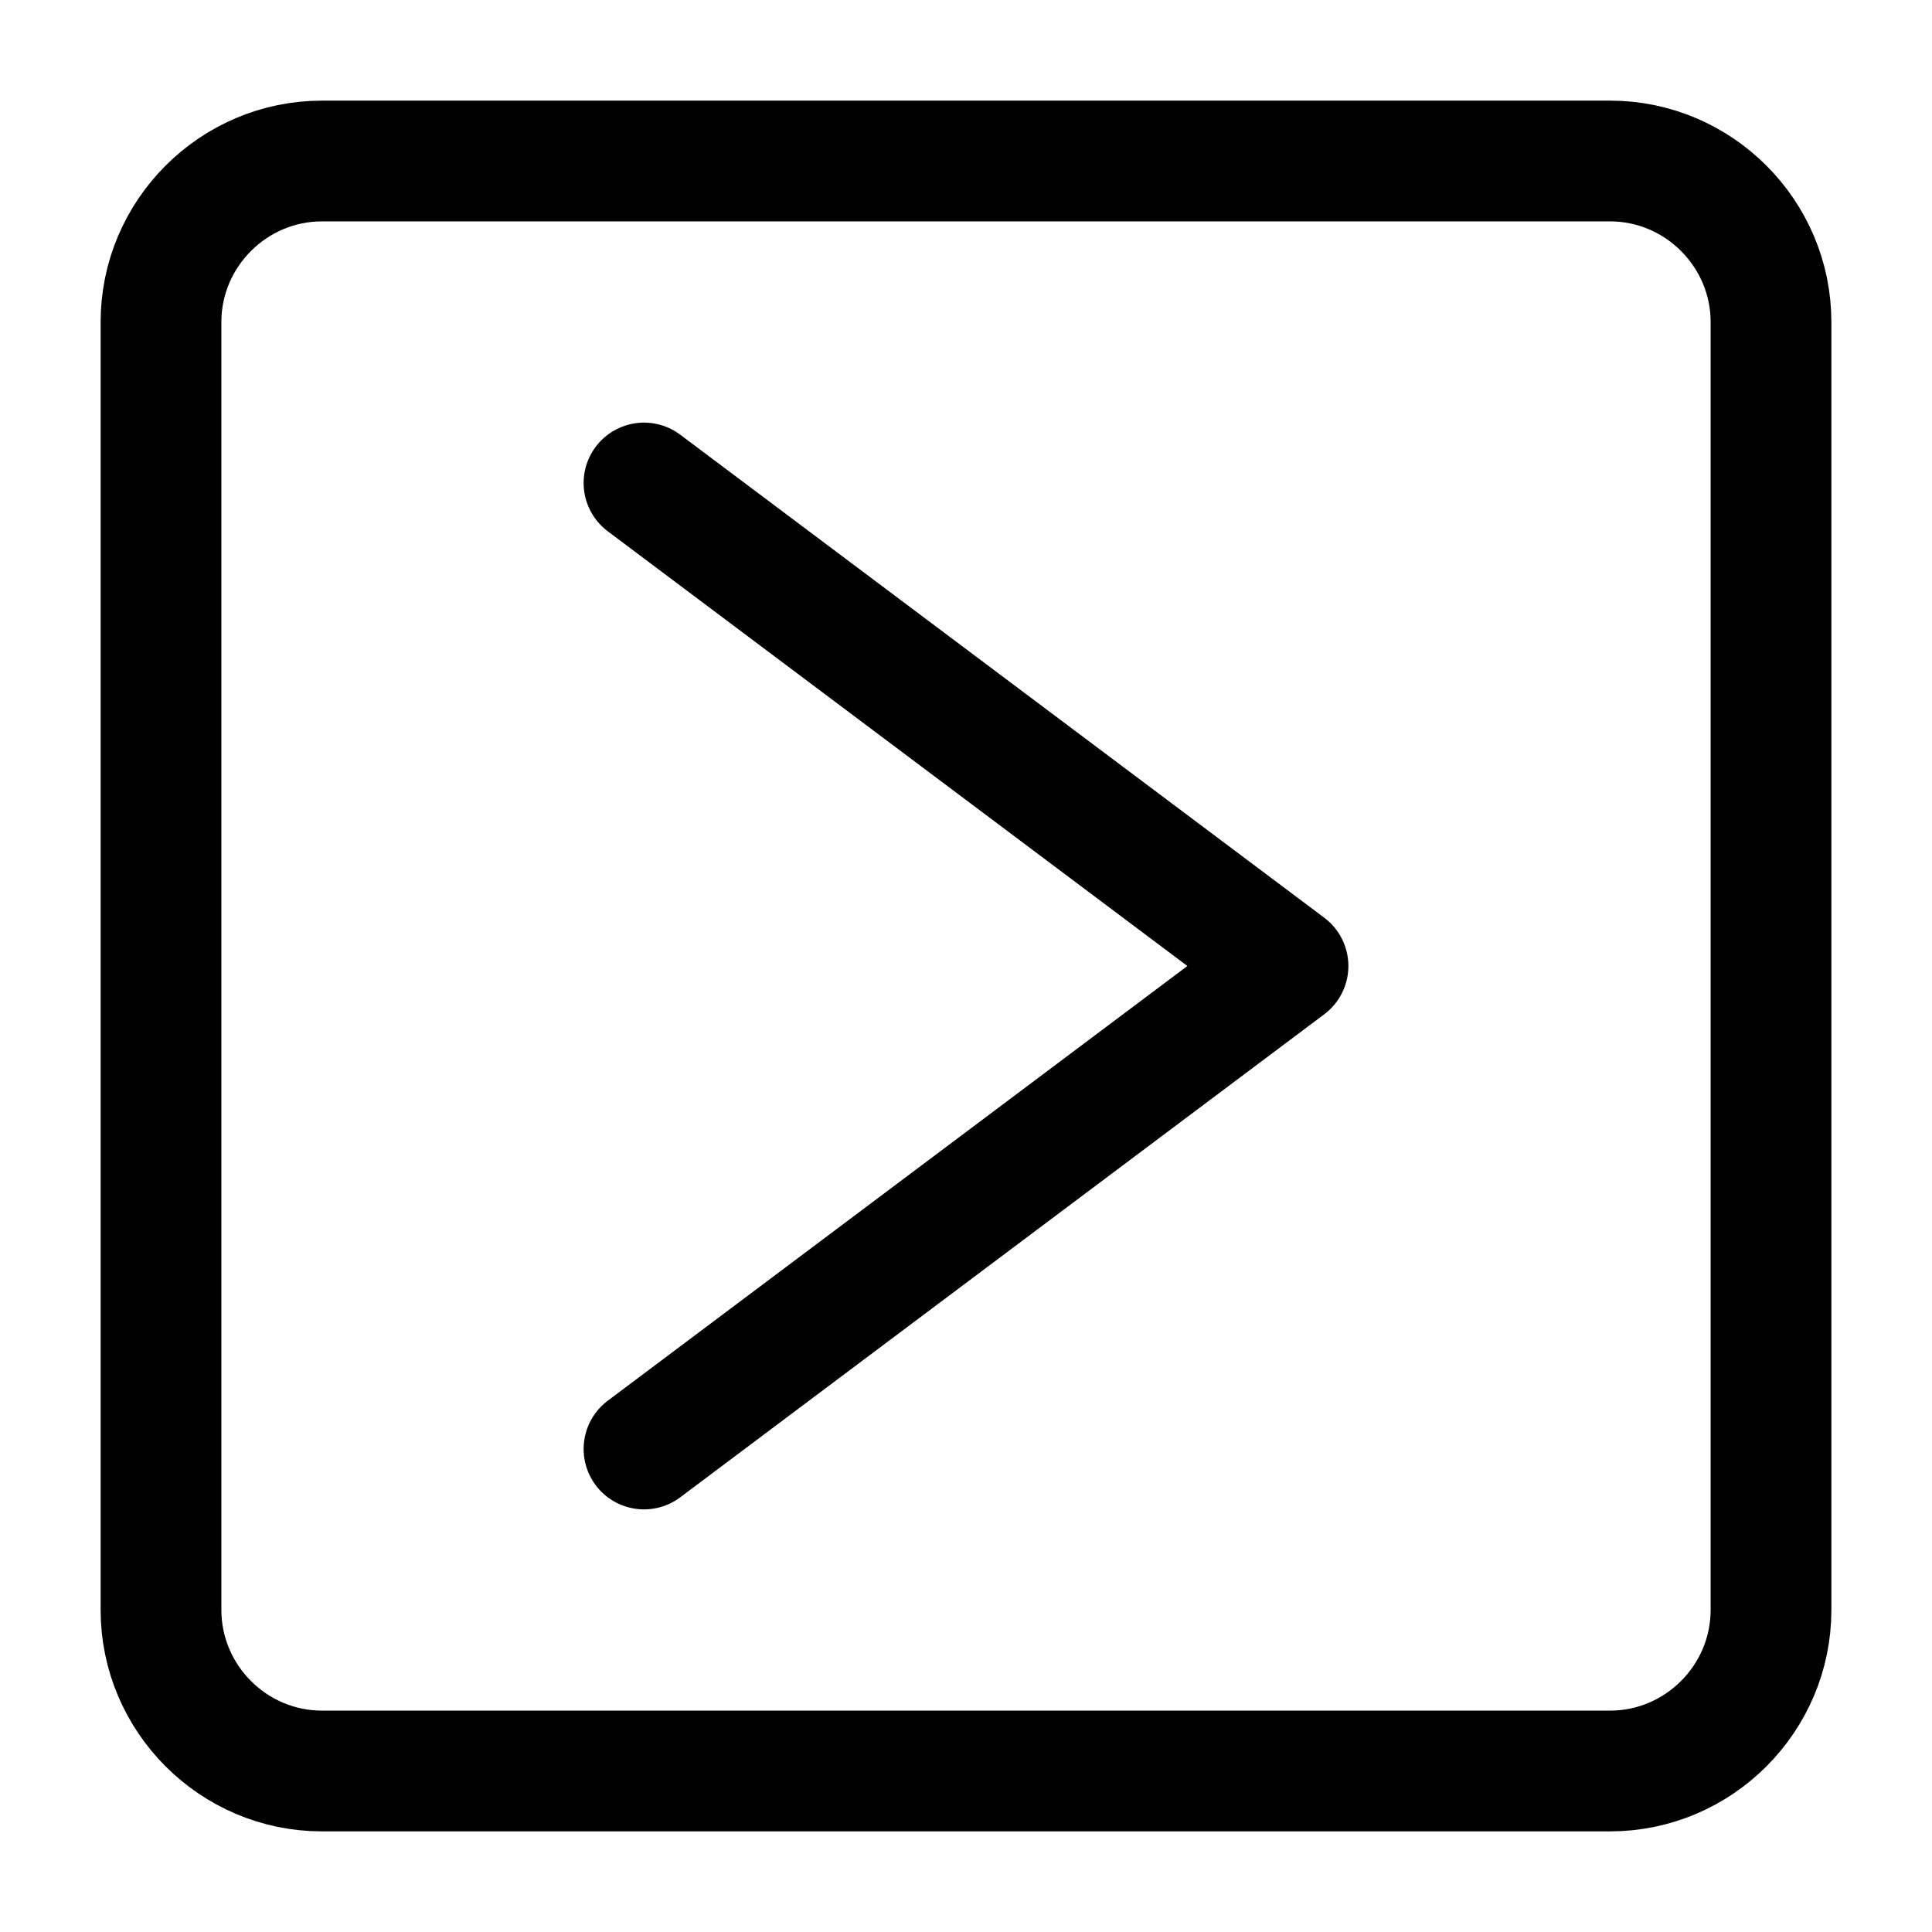 <svg width="24" height="24" viewBox="0 0 24 24" fill="none" xmlns="http://www.w3.org/2000/svg">
<path d="M20 22H4C2.9 22 2 21.1 2 20V4C2 2.9 2.9 2 4 2H20C21.1 2 22 2.9 22 4V20C22 21.1 21.1 22 20 22Z" stroke="black" stroke-width="1.5" stroke-miterlimit="10" stroke-linecap="round" stroke-linejoin="round"/>
<path d="M8 6L16 12L8 18" stroke="black" stroke-width="1.5" stroke-miterlimit="10" stroke-linecap="round" stroke-linejoin="round"/>
</svg>

